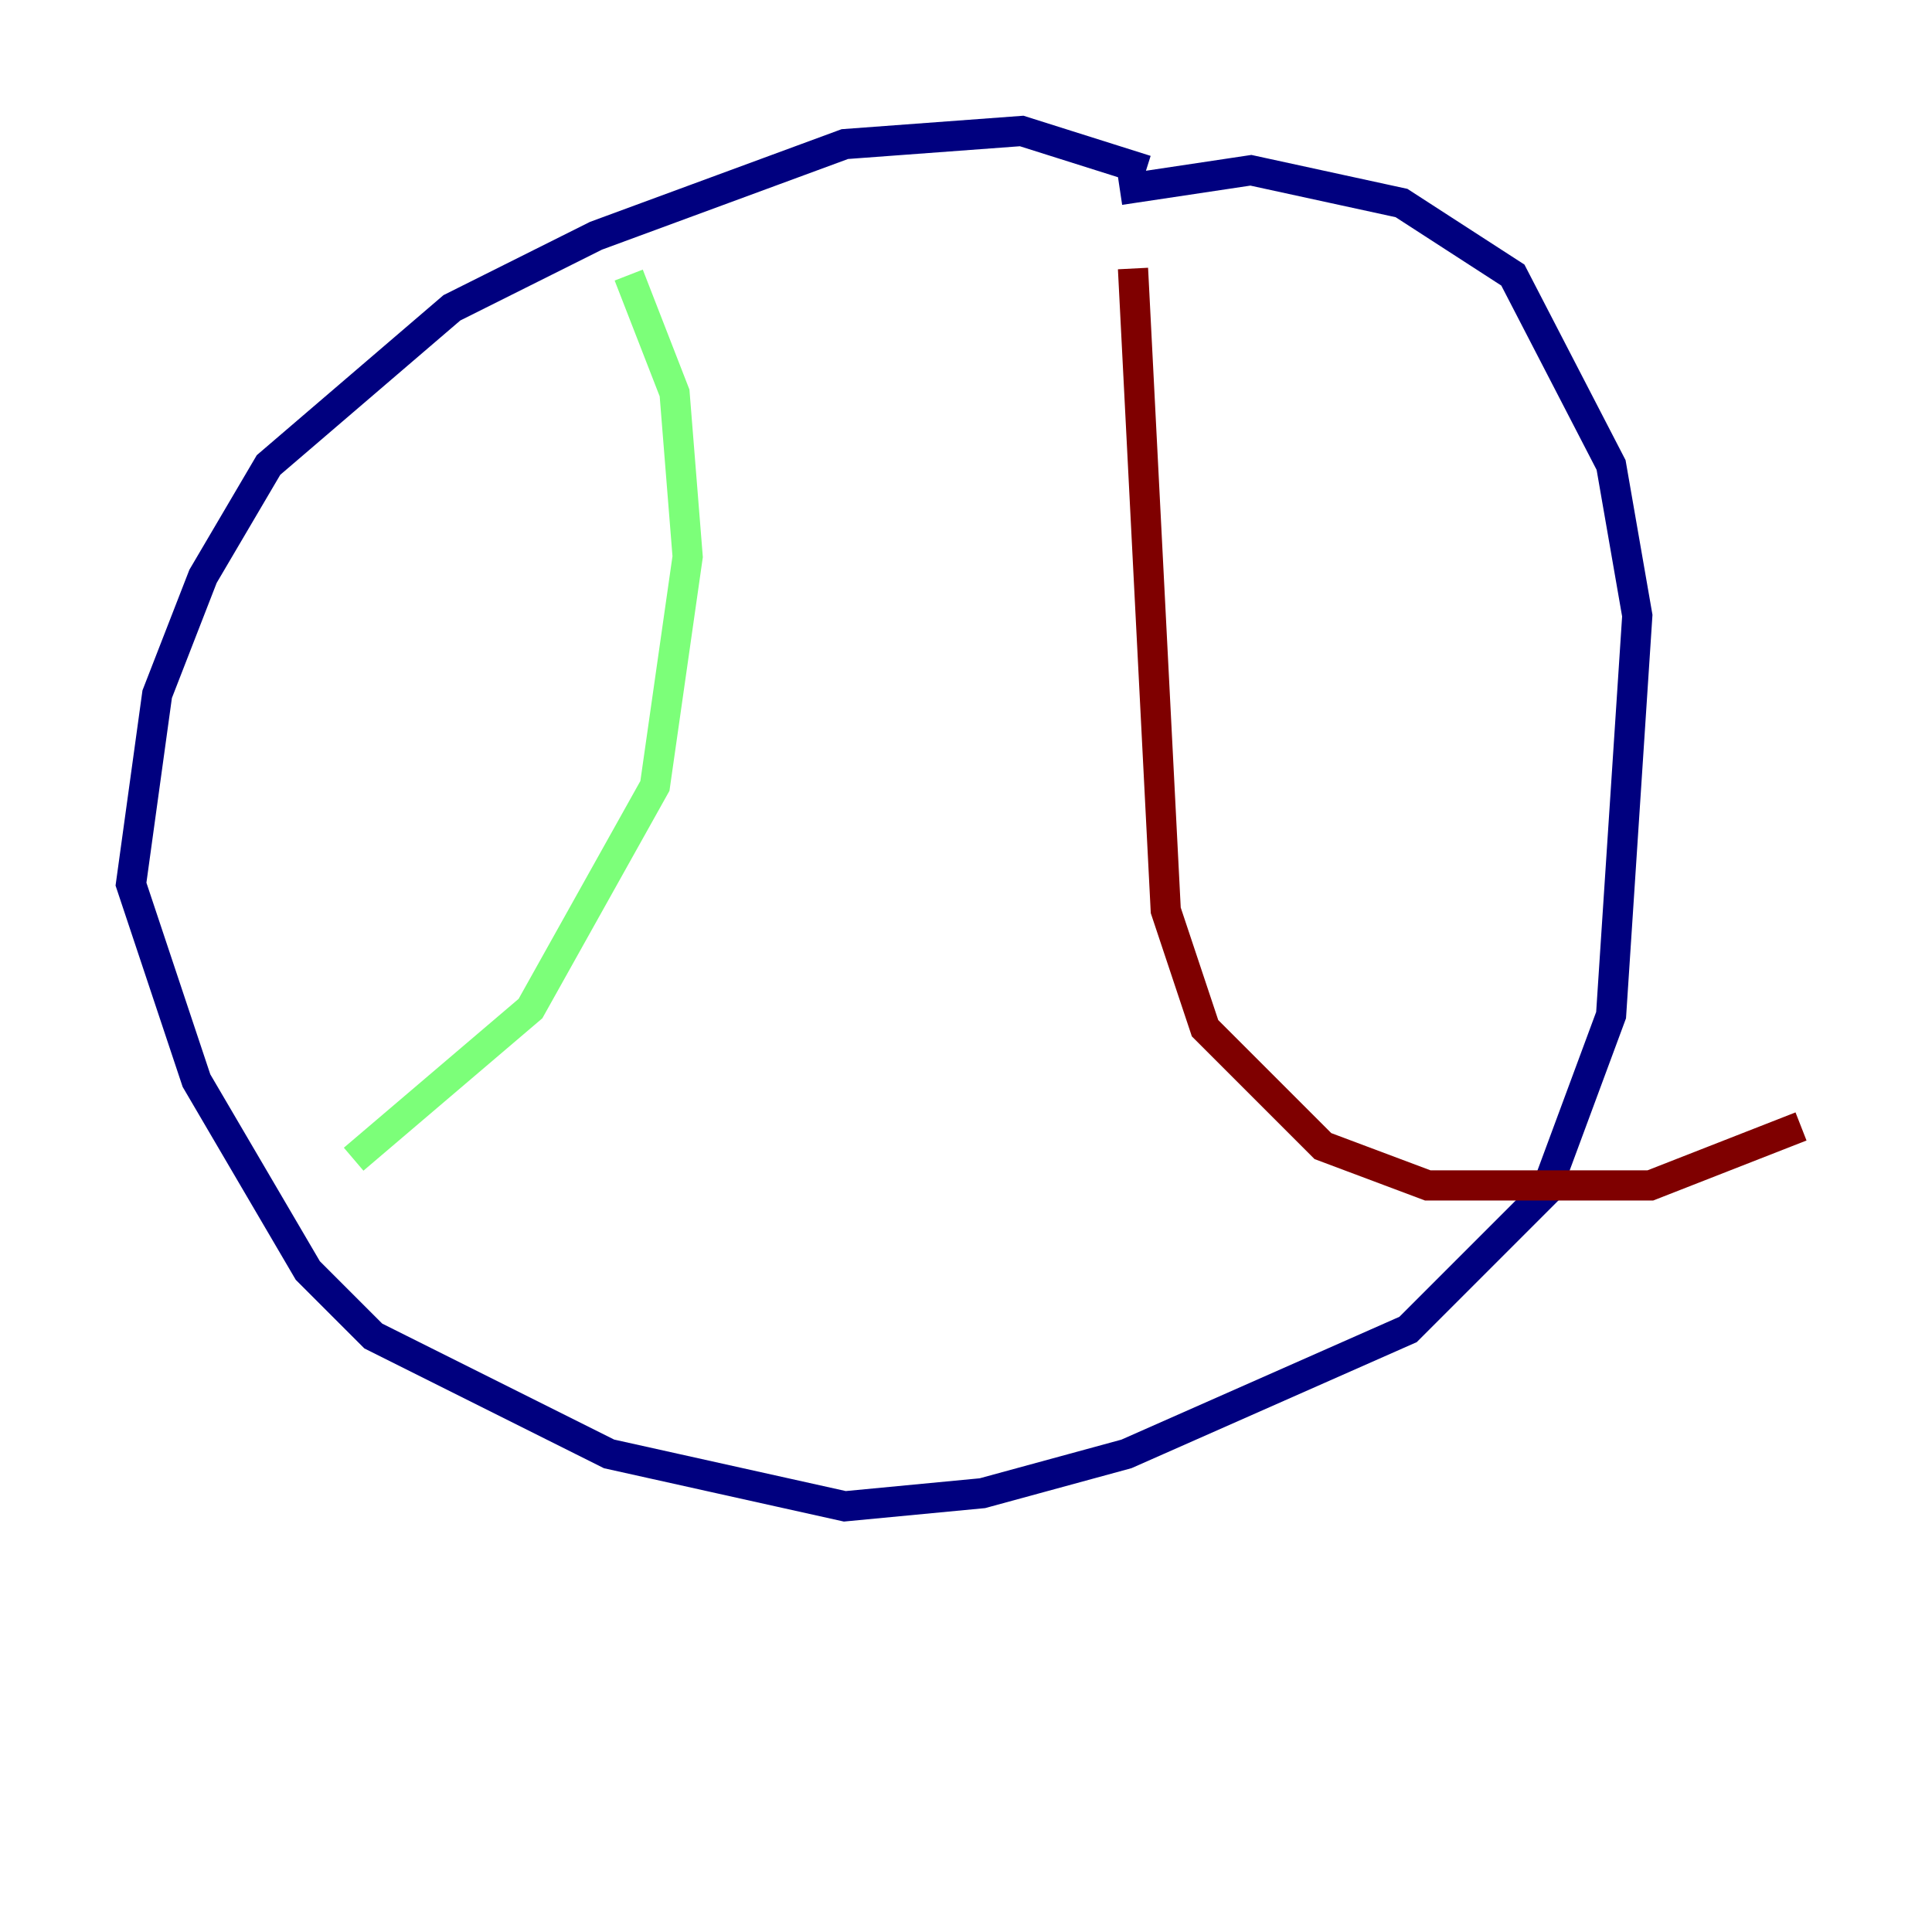 <?xml version="1.0" encoding="utf-8" ?>
<svg baseProfile="tiny" height="128" version="1.2" viewBox="0,0,128,128" width="128" xmlns="http://www.w3.org/2000/svg" xmlns:ev="http://www.w3.org/2001/xml-events" xmlns:xlink="http://www.w3.org/1999/xlink"><defs /><polyline fill="none" points="75.932,11.281 67.688,8.678 55.973,9.546 39.485,15.62 29.939,20.393 17.79,30.807 13.451,38.183 10.414,45.993 8.678,58.576 13.017,71.593 20.393,84.176 24.732,88.515 40.352,96.325 55.973,99.797 65.085,98.929 74.63,96.325 93.288,88.081 102.4,78.969 106.739,67.254 108.475,40.786 106.739,30.807 100.231,18.224 92.854,13.451 82.875,11.281 74.197,12.583" stroke="#00007f" stroke-width="2" /><polyline fill="none" points="41.654,18.224 44.691,26.034 45.559,36.881 43.39,52.068 35.146,66.82 23.43,76.8" stroke="#7cff79" stroke-width="2" /><polyline fill="none" points="75.064,17.79 77.234,60.312 79.837,68.122 87.647,75.932 94.59,78.536 109.342,78.536 119.322,74.63" stroke="#7f0000" stroke-width="2" /></svg>